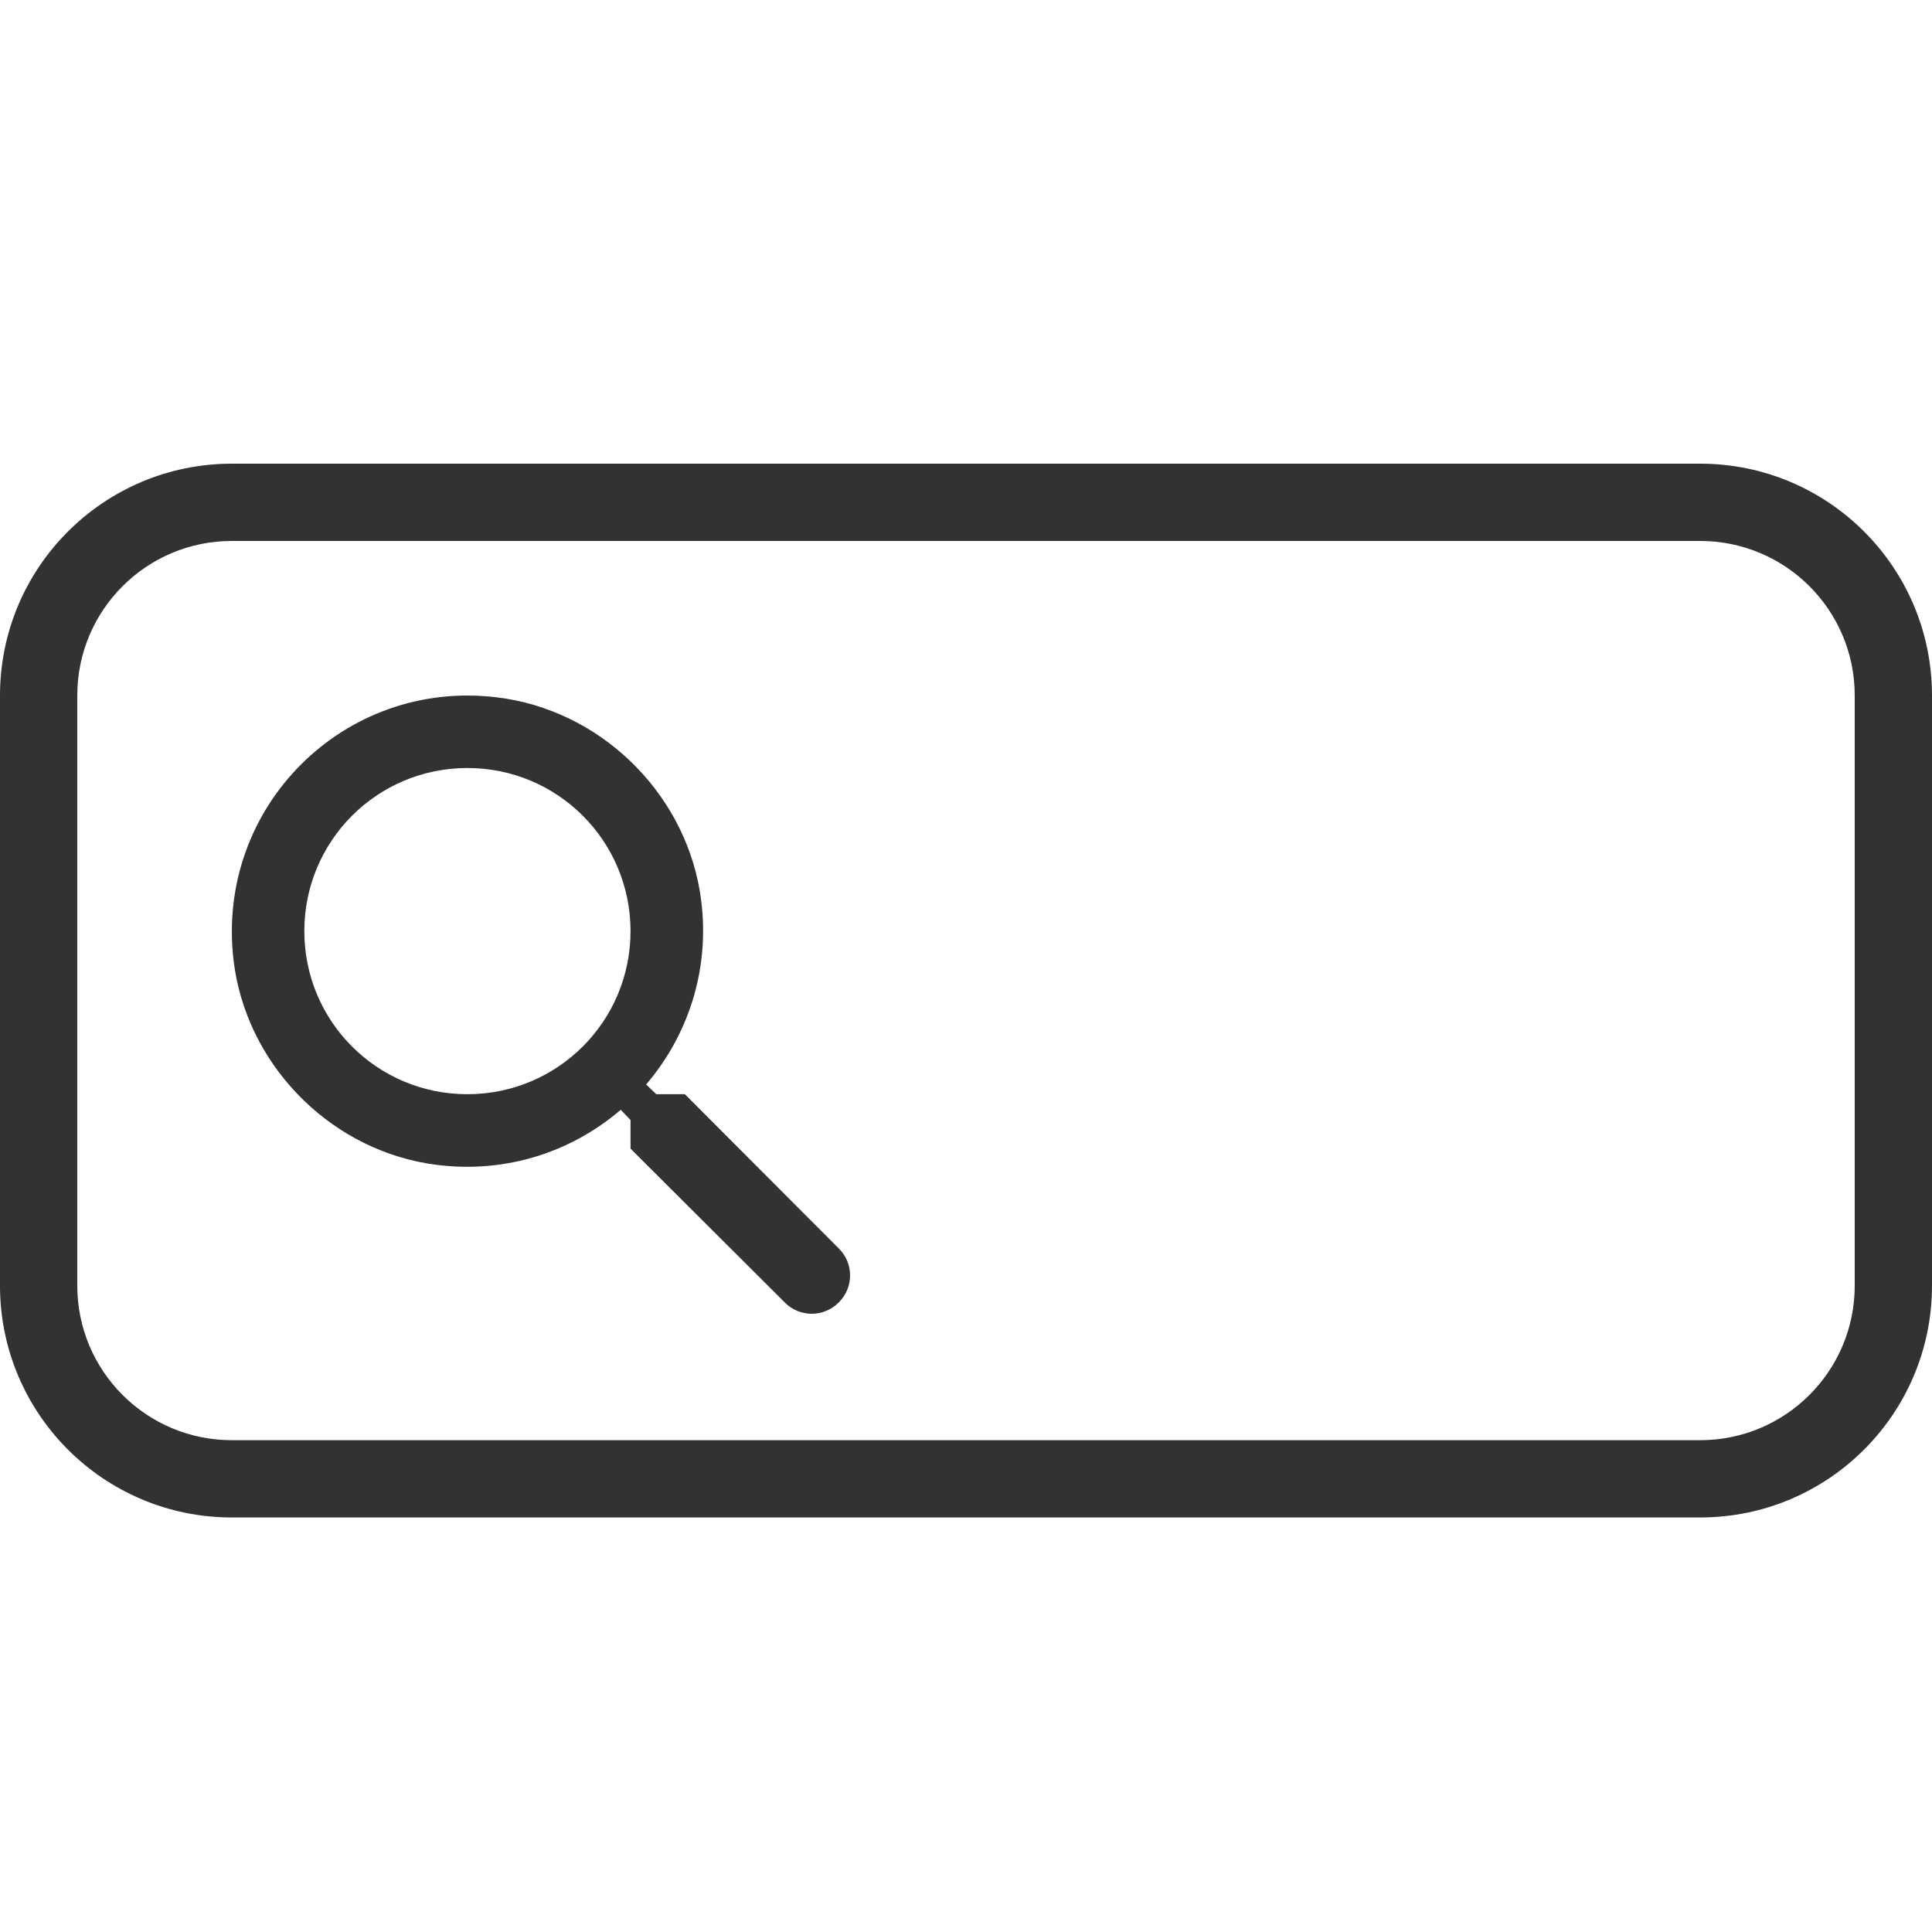 <svg width="25" height="25" viewBox="0 0 25 25" fill="none" xmlns="http://www.w3.org/2000/svg">
<path d="M8.862 14.159H8.492L8.361 14.033C8.923 13.376 9.214 12.48 9.055 11.528C8.834 10.224 7.746 9.183 6.433 9.024C4.449 8.78 2.784 10.45 3.023 12.433C3.182 13.746 4.224 14.835 5.528 15.055C6.48 15.214 7.376 14.924 8.032 14.361L8.159 14.492V14.863L10.157 16.856C10.349 17.048 10.659 17.048 10.851 16.856L10.856 16.851C11.048 16.659 11.048 16.349 10.856 16.157L8.862 14.159ZM6.048 14.159C4.88 14.159 3.938 13.216 3.938 12.049C3.938 10.881 4.88 9.938 6.048 9.938C7.216 9.938 8.159 10.881 8.159 12.049C8.159 13.216 7.216 14.159 6.048 14.159Z" fill="#323232"/>
<path fill-rule="evenodd" clip-rule="evenodd" d="M22 7H3C1.895 7 1 7.895 1 9V16.636C1 17.741 1.895 18.636 3 18.636H22C23.105 18.636 24 17.741 24 16.636V9C24 7.895 23.105 7 22 7ZM3 6C1.343 6 0 7.343 0 9V16.636C0 18.293 1.343 19.636 3 19.636H22C23.657 19.636 25 18.293 25 16.636V9C25 7.343 23.657 6 22 6H3Z" fill="#323232"/>
</svg>
